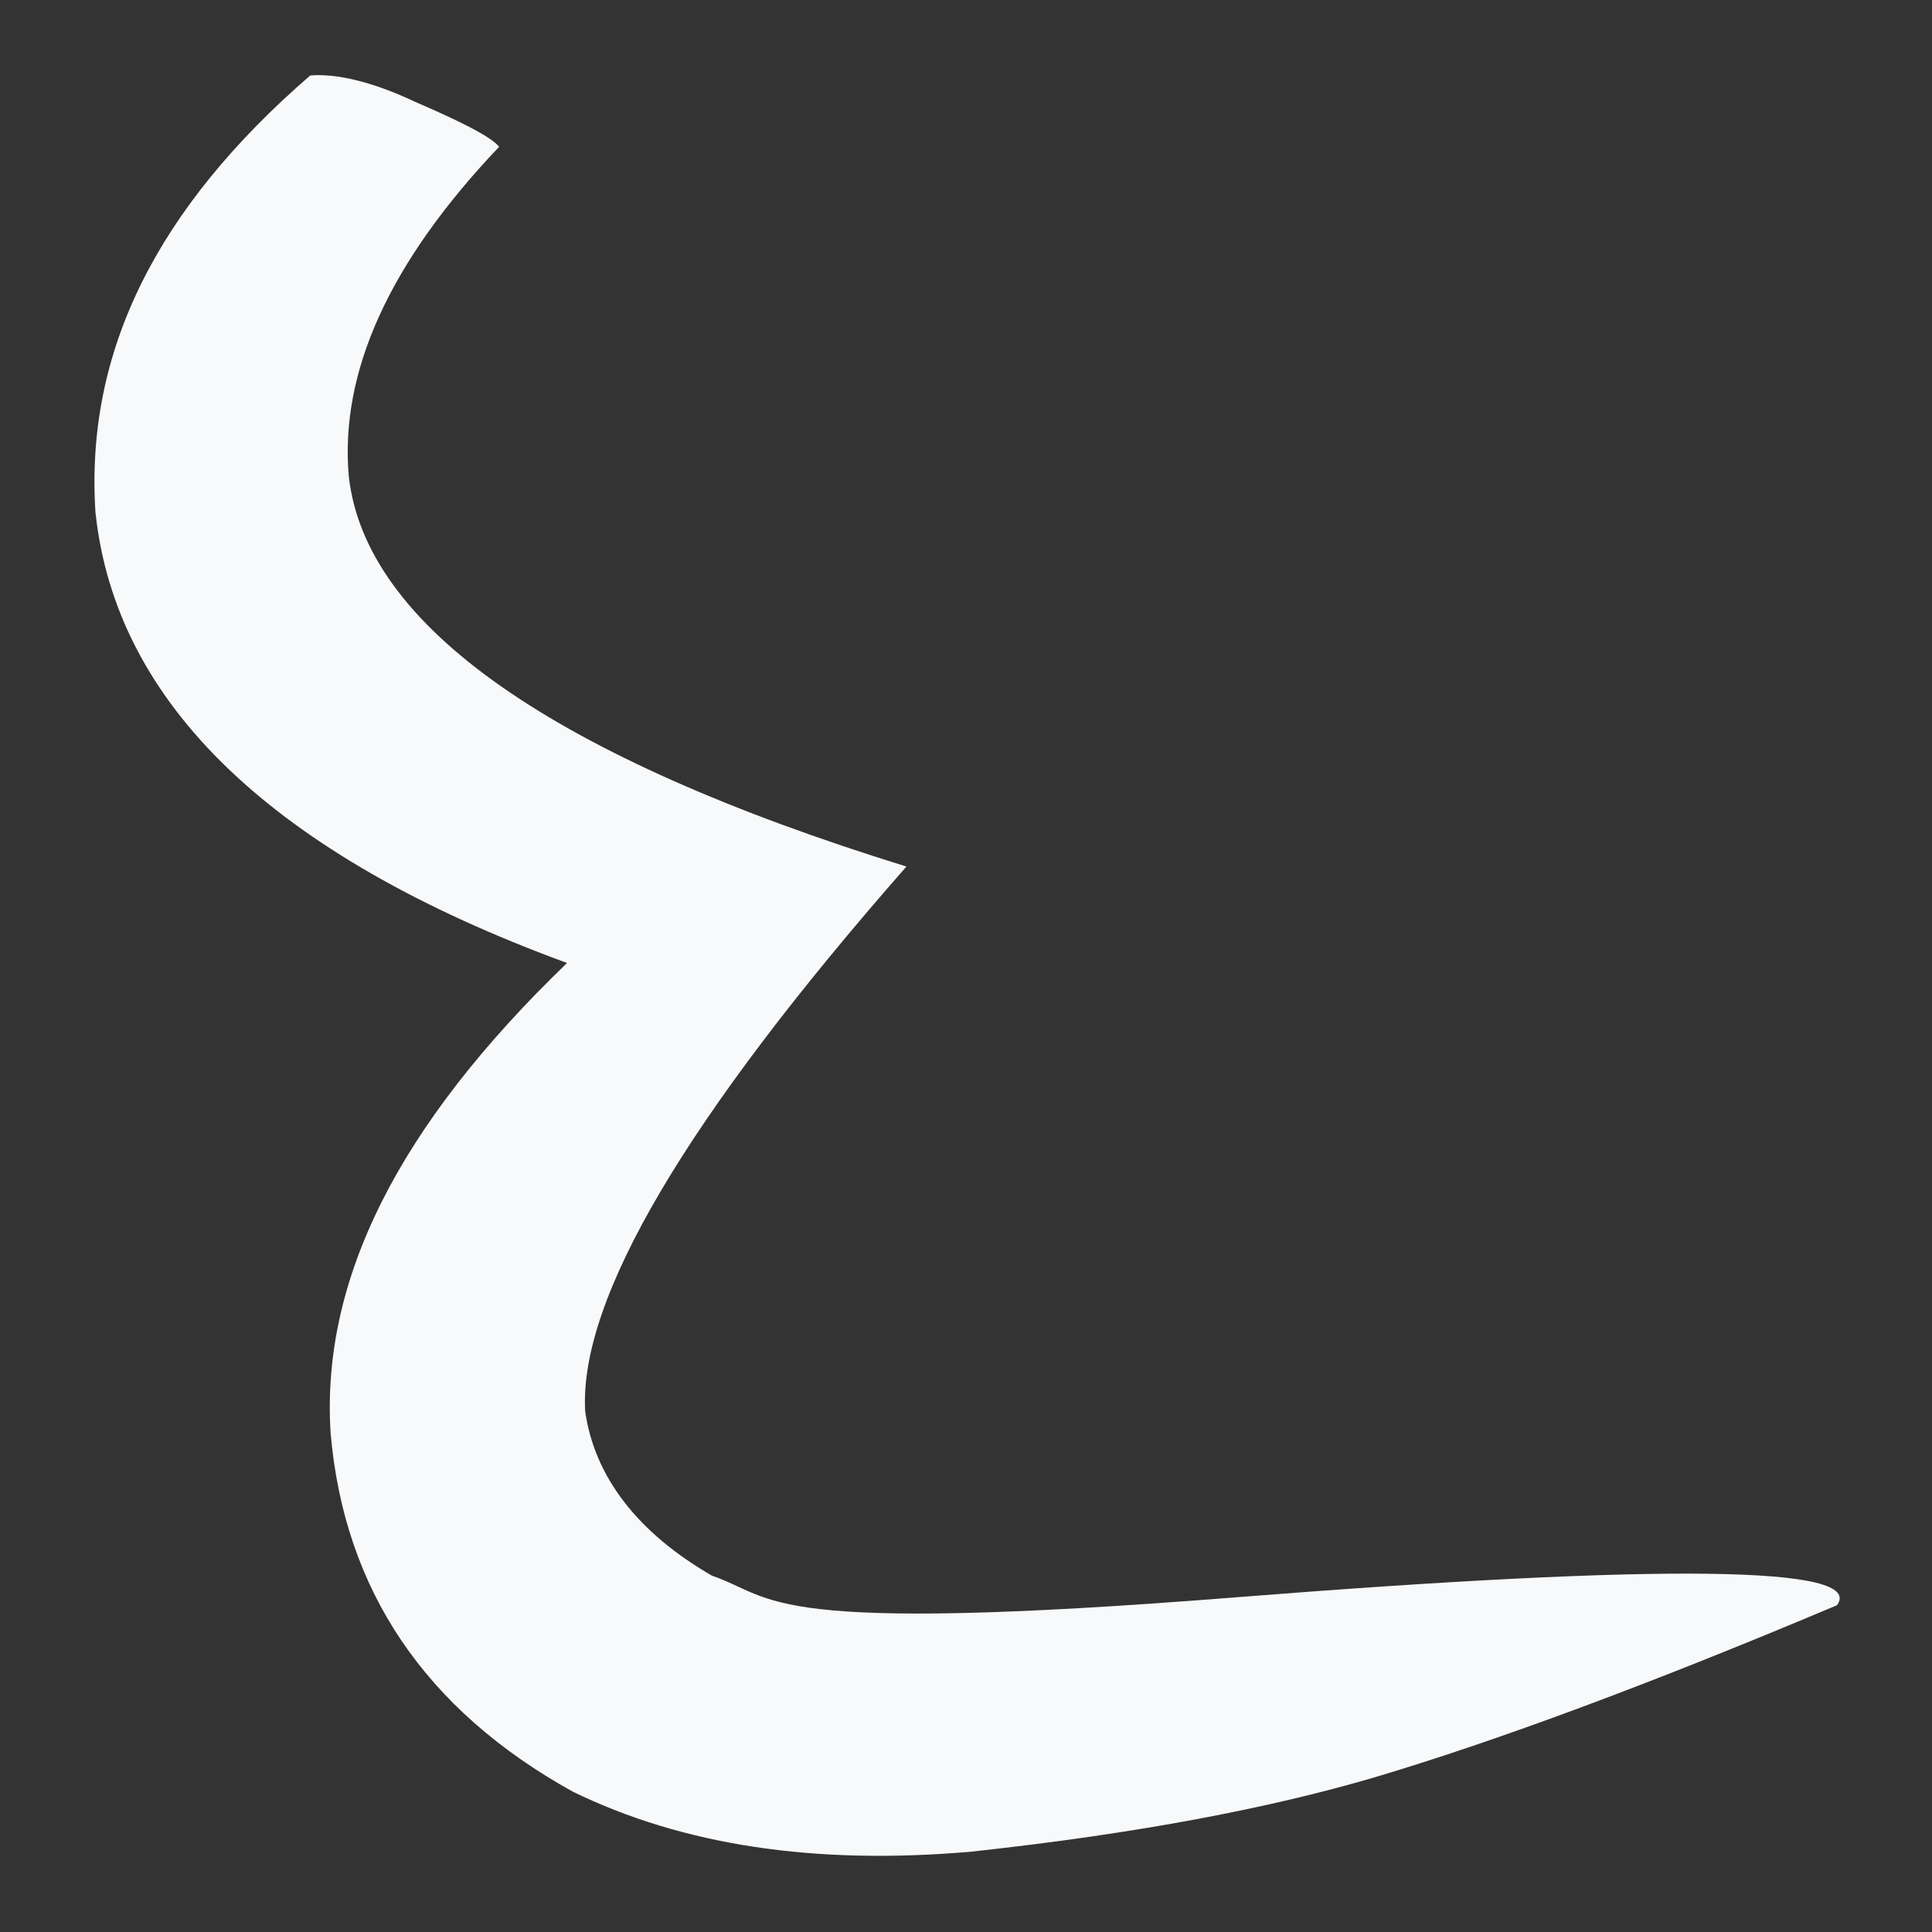 <?xml version="1.0" encoding="UTF-8"?>
<svg width="900px" height="900px" viewBox="0 0 900 900" version="1.1" xmlns="http://www.w3.org/2000/svg" xmlns:xlink="http://www.w3.org/1999/xlink">
    <rect x="0" y="0" width="900" height="900" fill="#333333" stroke="none"/>
    <!-- Generator: Sketch 46.2 (44496) - http://www.bohemiancoding.com/sketch -->
    <title>Ekletik Copy 4</title>
    <desc>Created with Sketch.</desc>
    <defs></defs>
    <g id="Page-1" stroke="none" stroke-width="1" fill="none" fill-rule="evenodd">
        <g id="Ekletik-Copy-4" fill="#F8F9FA">
            <path d="M452.579,862.563 C379.488,868.958 318.111,859.597 266.826,834.624 C198.019,796.453 160.418,740.822 154.023,667.73 C149.395,596.121 185.657,524.208 264.15,448.599 C127.185,398.388 53.912,327.874 44.472,238.682 C39.559,163.825 73,97.068 144.508,35.165 C155.878,34.17 172.547,37.622 193.033,47.286 C215.143,56.808 228.847,63.793 232.522,68.381 C181.56,121.941 158.211,173.084 162.474,221.812 C170.209,291.513 257.39,352.626 422.251,403.67 C319.557,520.676 269.671,605.239 272.594,657.357 C276.918,688.076 297.201,714.125 331.675,734.022 C362.049,744.458 353.879,761.676 575.401,744.117 C775.725,728.237 869.17,729.459 855.733,747.781 C768.962,784.375 696.861,811.185 639.43,828.212 C591.555,842.221 530.401,854.118 452.579,862.563 Z" id="Combined-Shape"></path>
        </g>
    </g>
</svg>